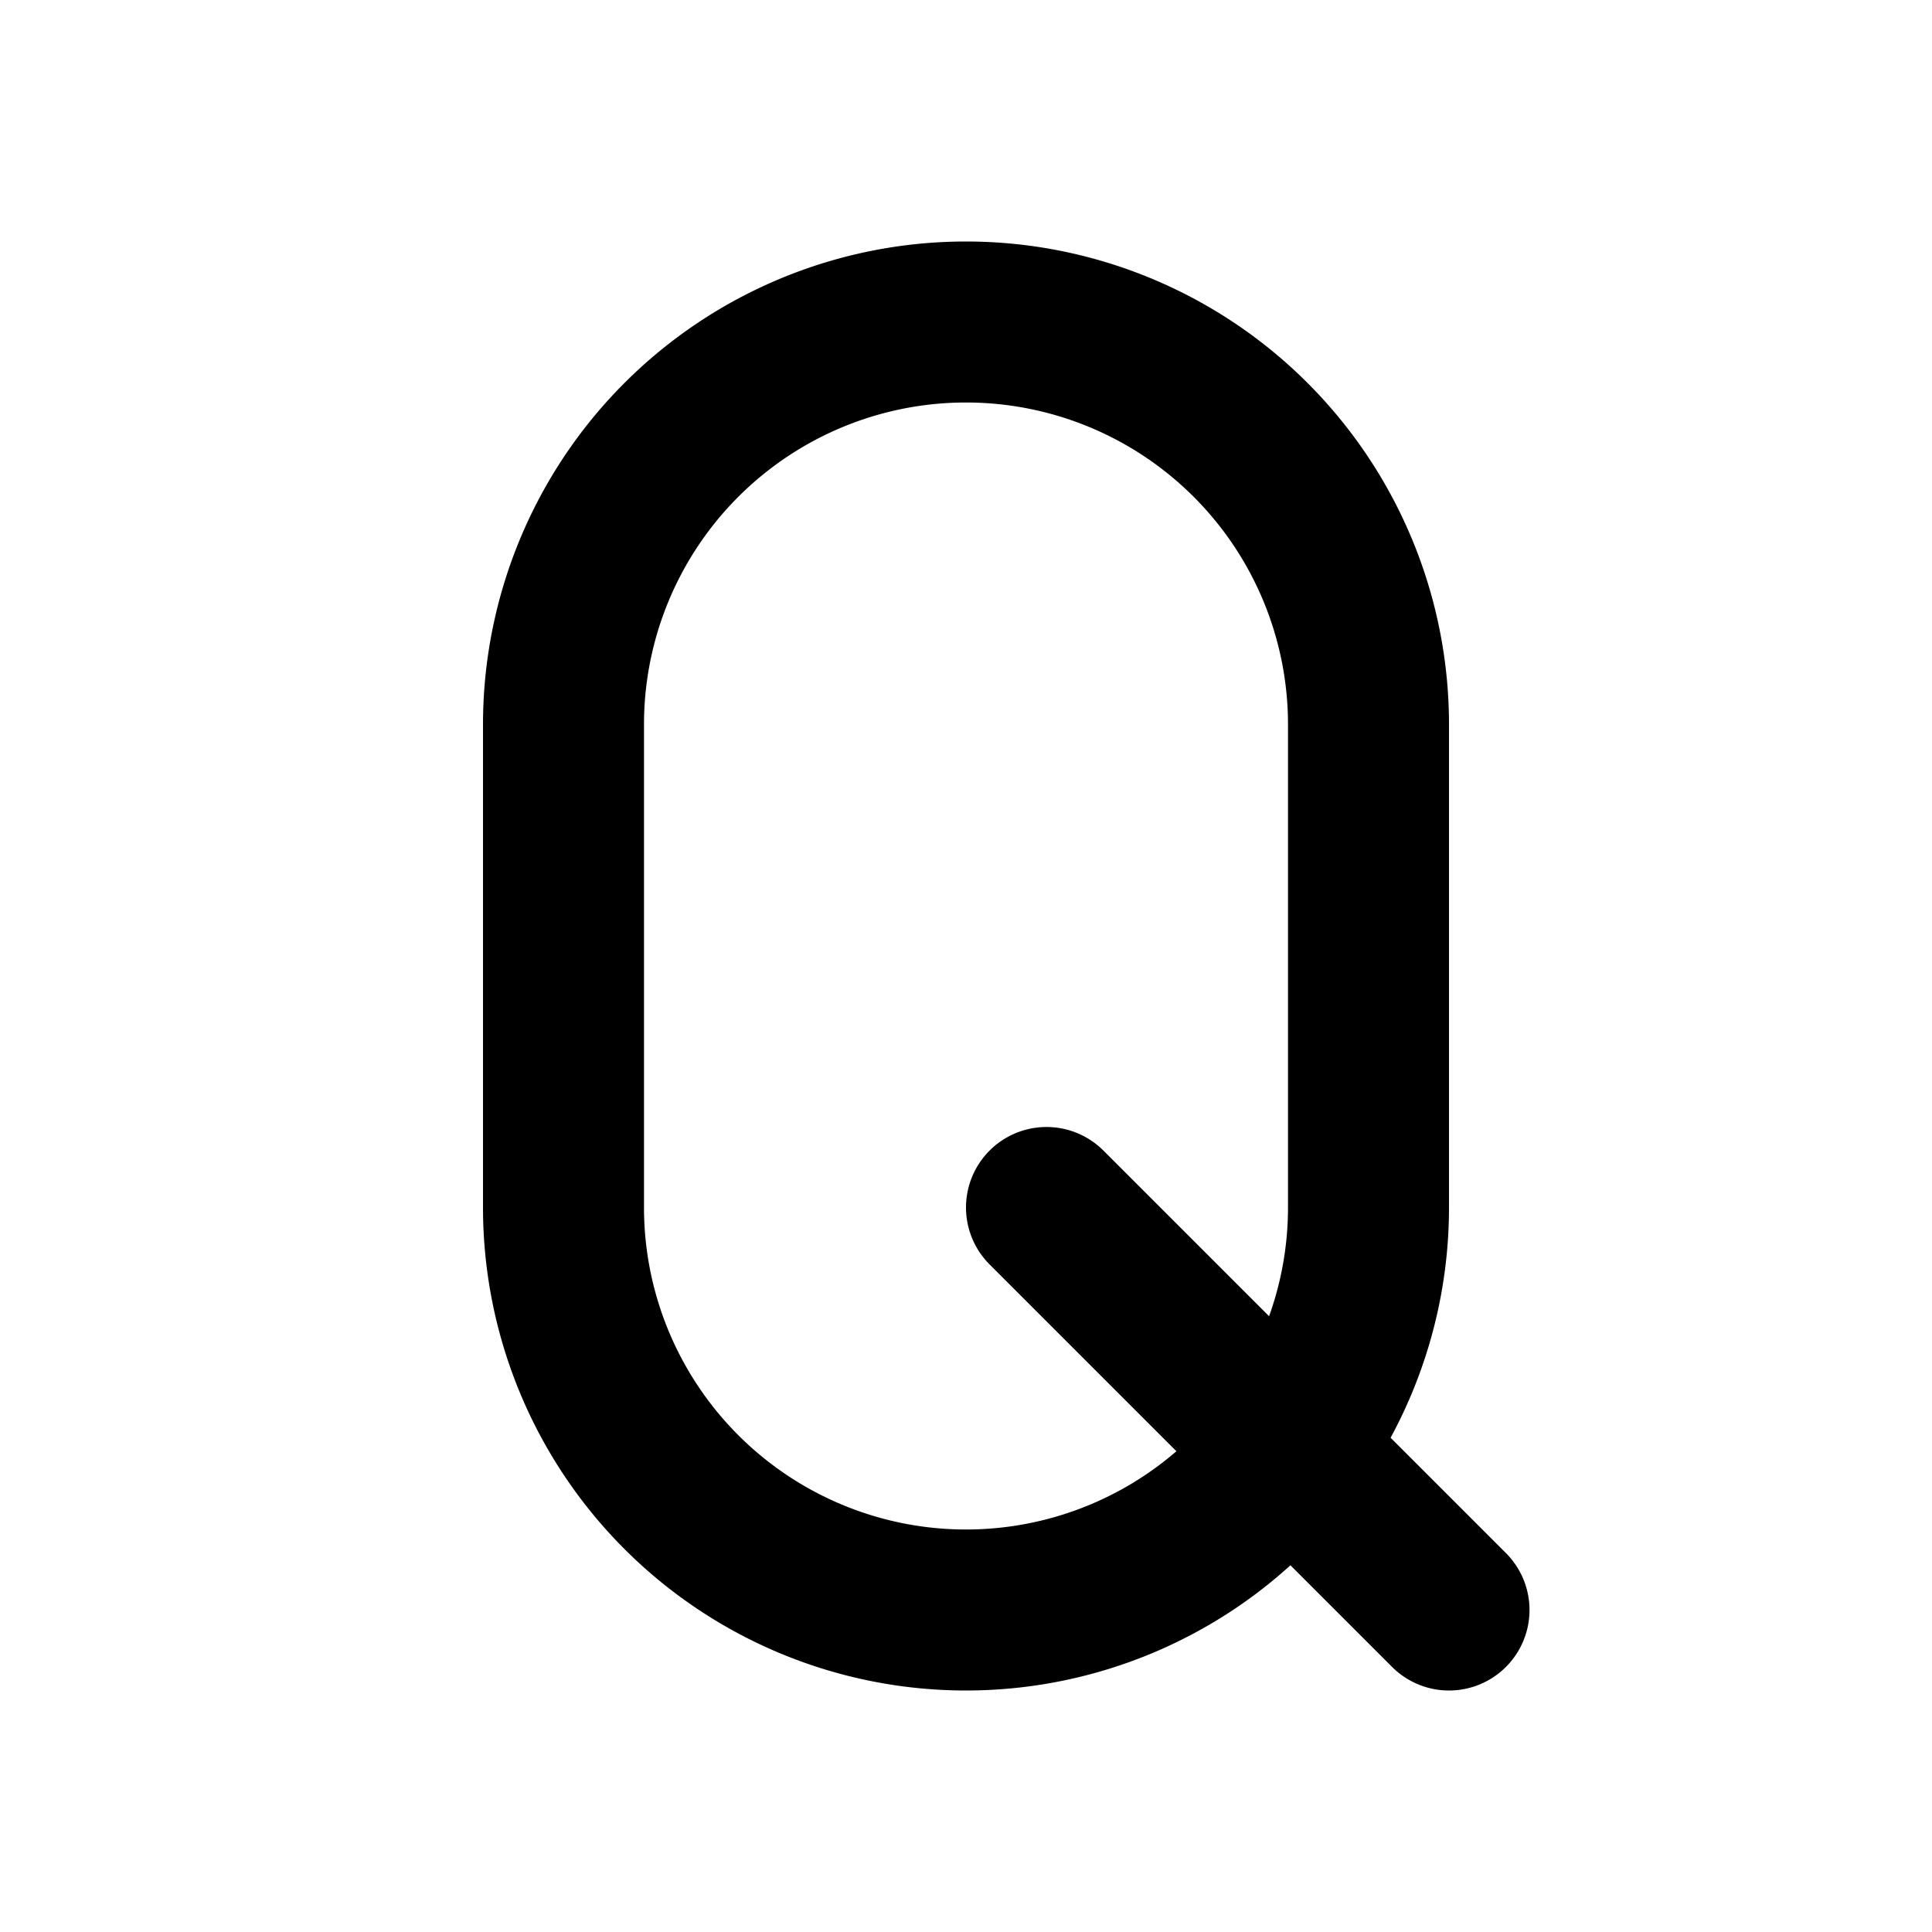 <svg xmlns='http://www.w3.org/2000/svg' width='24' height='24' viewBox='0 0 24 24' stroke-width='2' stroke='currentColor' fill='none' stroke-linecap='round' stroke-linejoin='round'>
    <path fill='none' stroke='none' d='M0 0h24v24H0z'/>
    <path d='M17 9A5 5 0 0 0 7 9V15A5 5 0 0 0 17 15ZM13 15L18 20'/>
</svg>